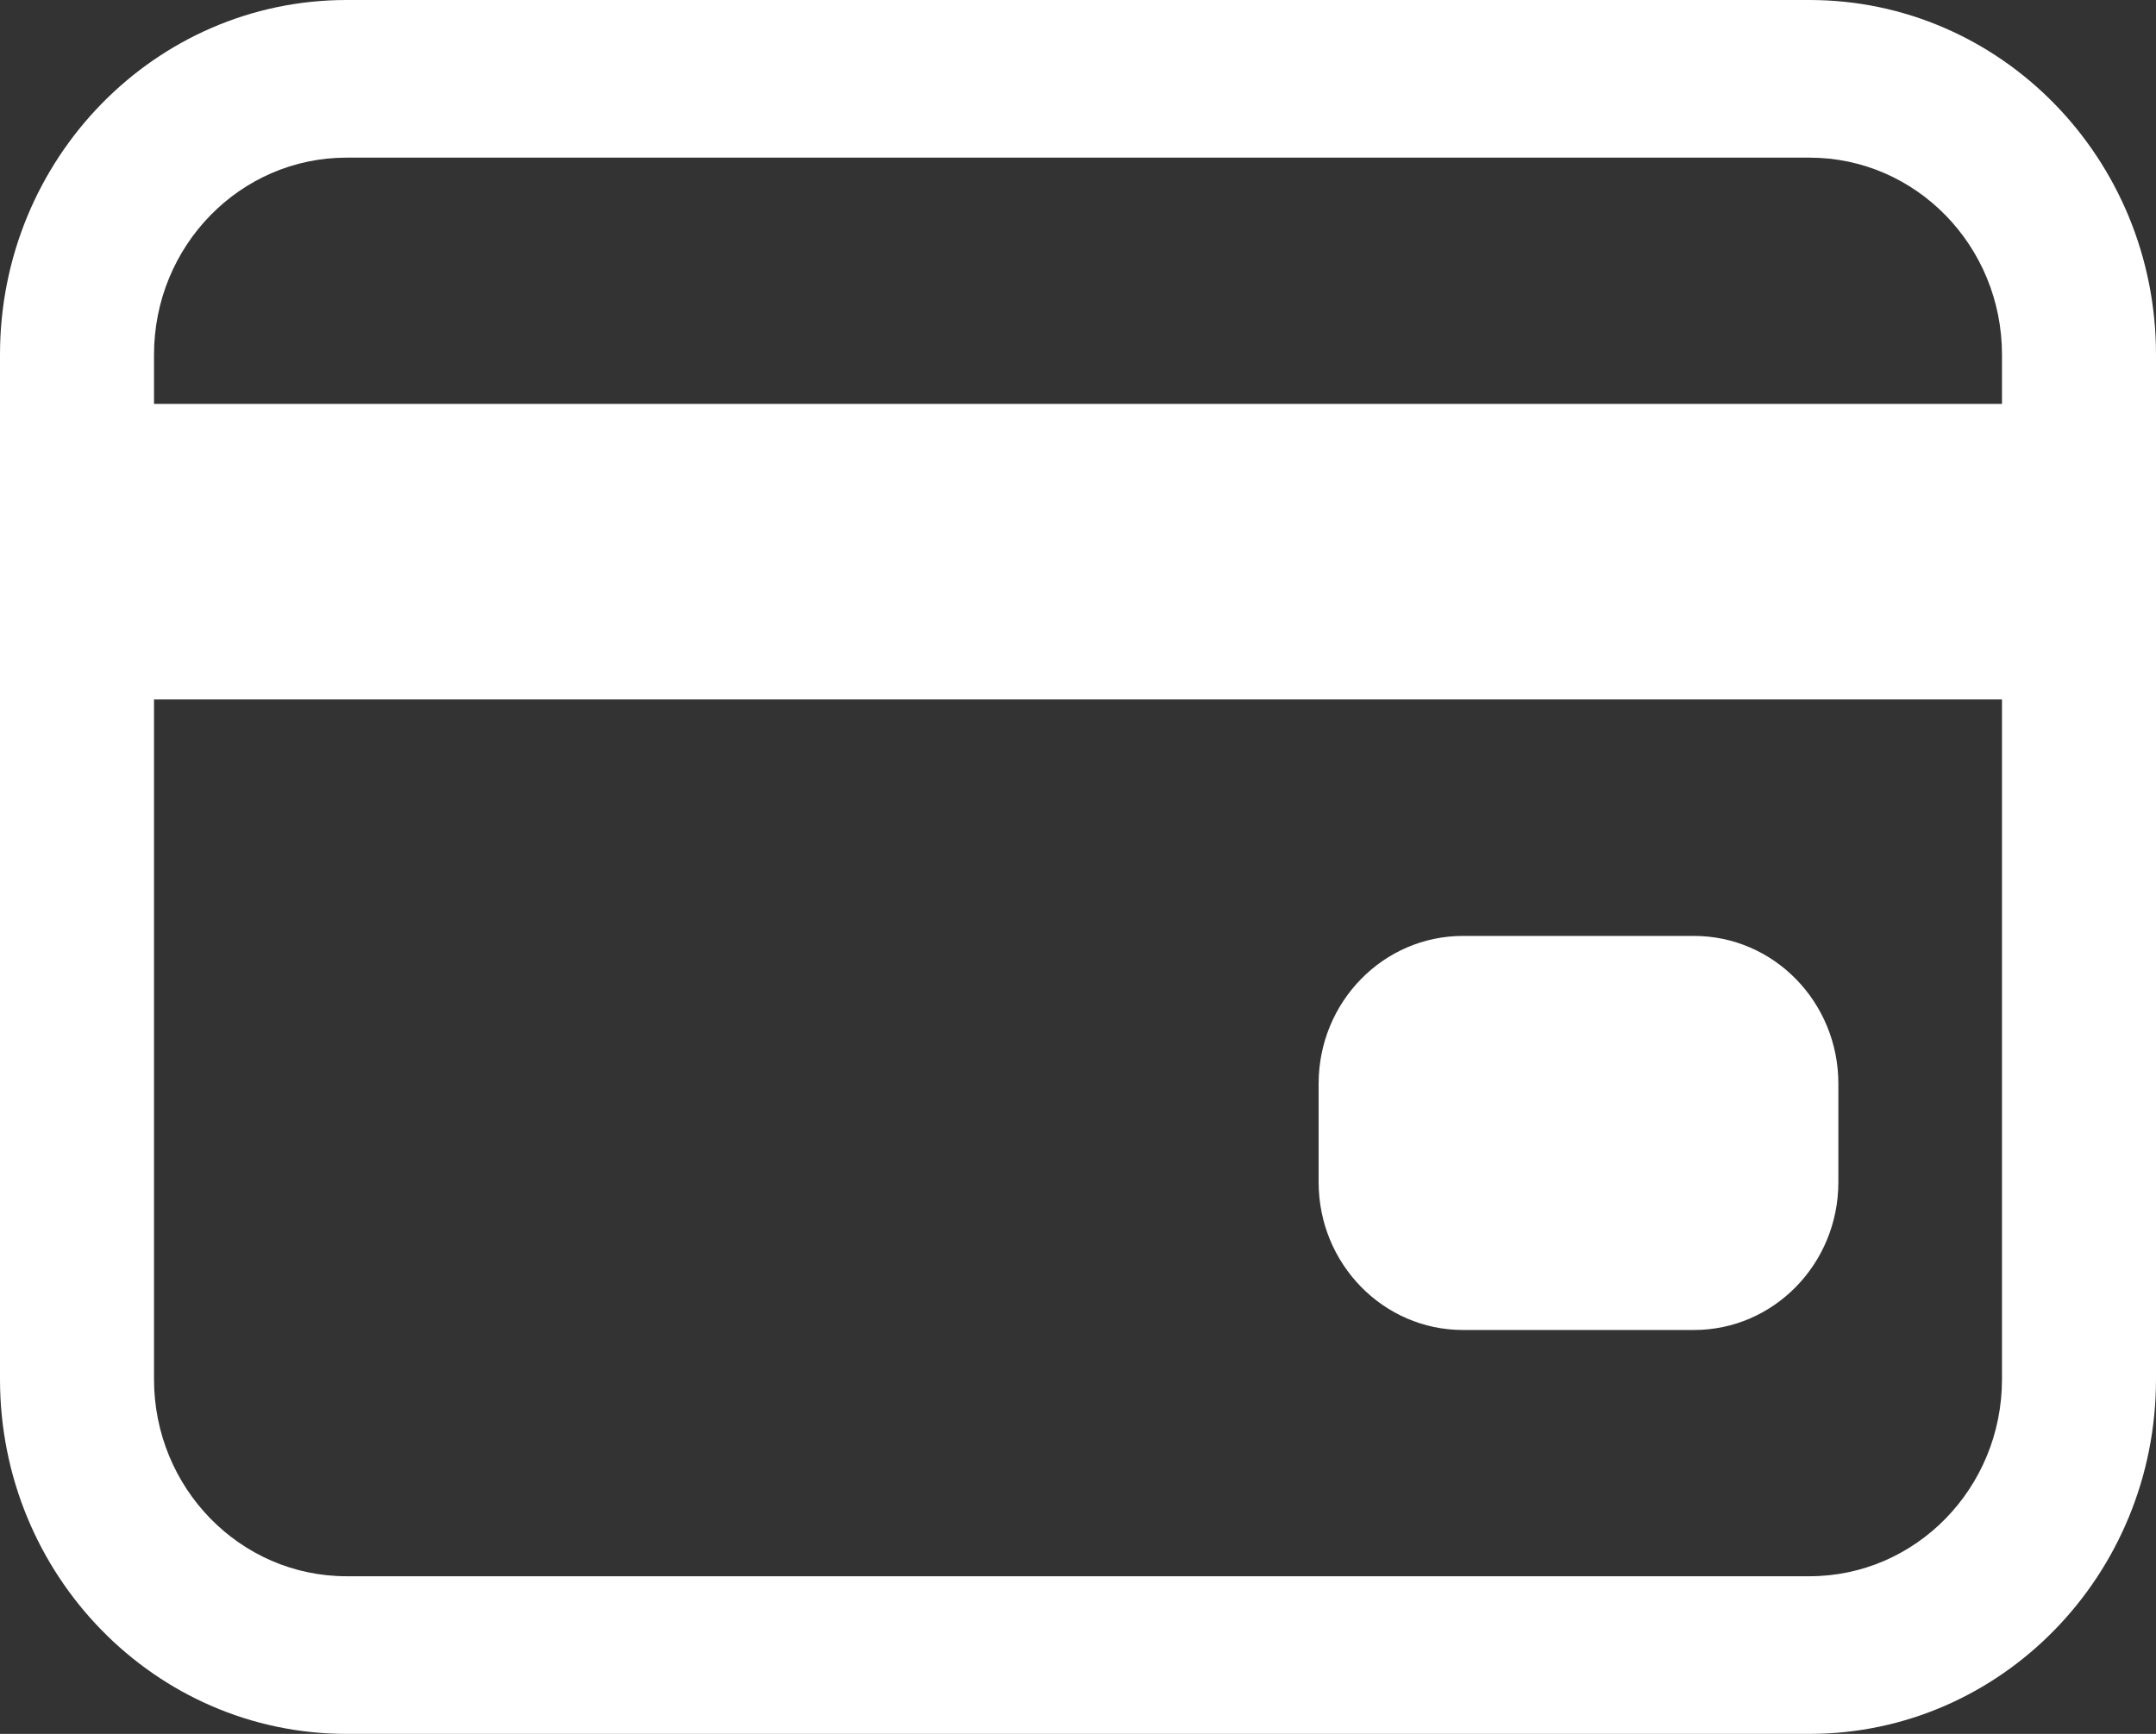 <svg width="46" height="37" viewBox="0 0 46 37" fill="none" xmlns="http://www.w3.org/2000/svg">
<rect x="0" y="0" width="46" height="37" fill="#333333" stroke="none"/>
<path fill-rule="evenodd" clip-rule="evenodd" d="M38.607 3.364C40.876 3.364 42.714 5.246 42.714 7.568V29.432C42.714 31.754 40.876 33.636 38.607 33.636H7.393C5.125 33.636 3.286 31.754 3.286 29.432V7.568C3.286 5.246 5.125 3.364 7.393 3.364H38.607ZM46 7.568C46 3.388 42.69 0 38.607 0H7.393C3.31 0 0 3.388 0 7.568V29.432C0 33.612 3.31 37 7.393 37H38.607C42.69 37 46 33.612 46 29.432V7.568Z" fill="white"/>
<path fill-rule="evenodd" clip-rule="evenodd" d="M1.643 14.926H44.357V8.619H1.643V14.926Z" fill="white"/>
<path fill-rule="evenodd" clip-rule="evenodd" d="M39.223 23.125C39.223 21.383 37.844 19.972 36.143 19.972H31.214C29.513 19.972 28.134 21.383 28.134 23.125V25.227C28.134 26.969 29.513 28.381 31.214 28.381H36.143C37.844 28.381 39.223 26.969 39.223 25.227V23.125Z" fill="white"/>
</svg>
